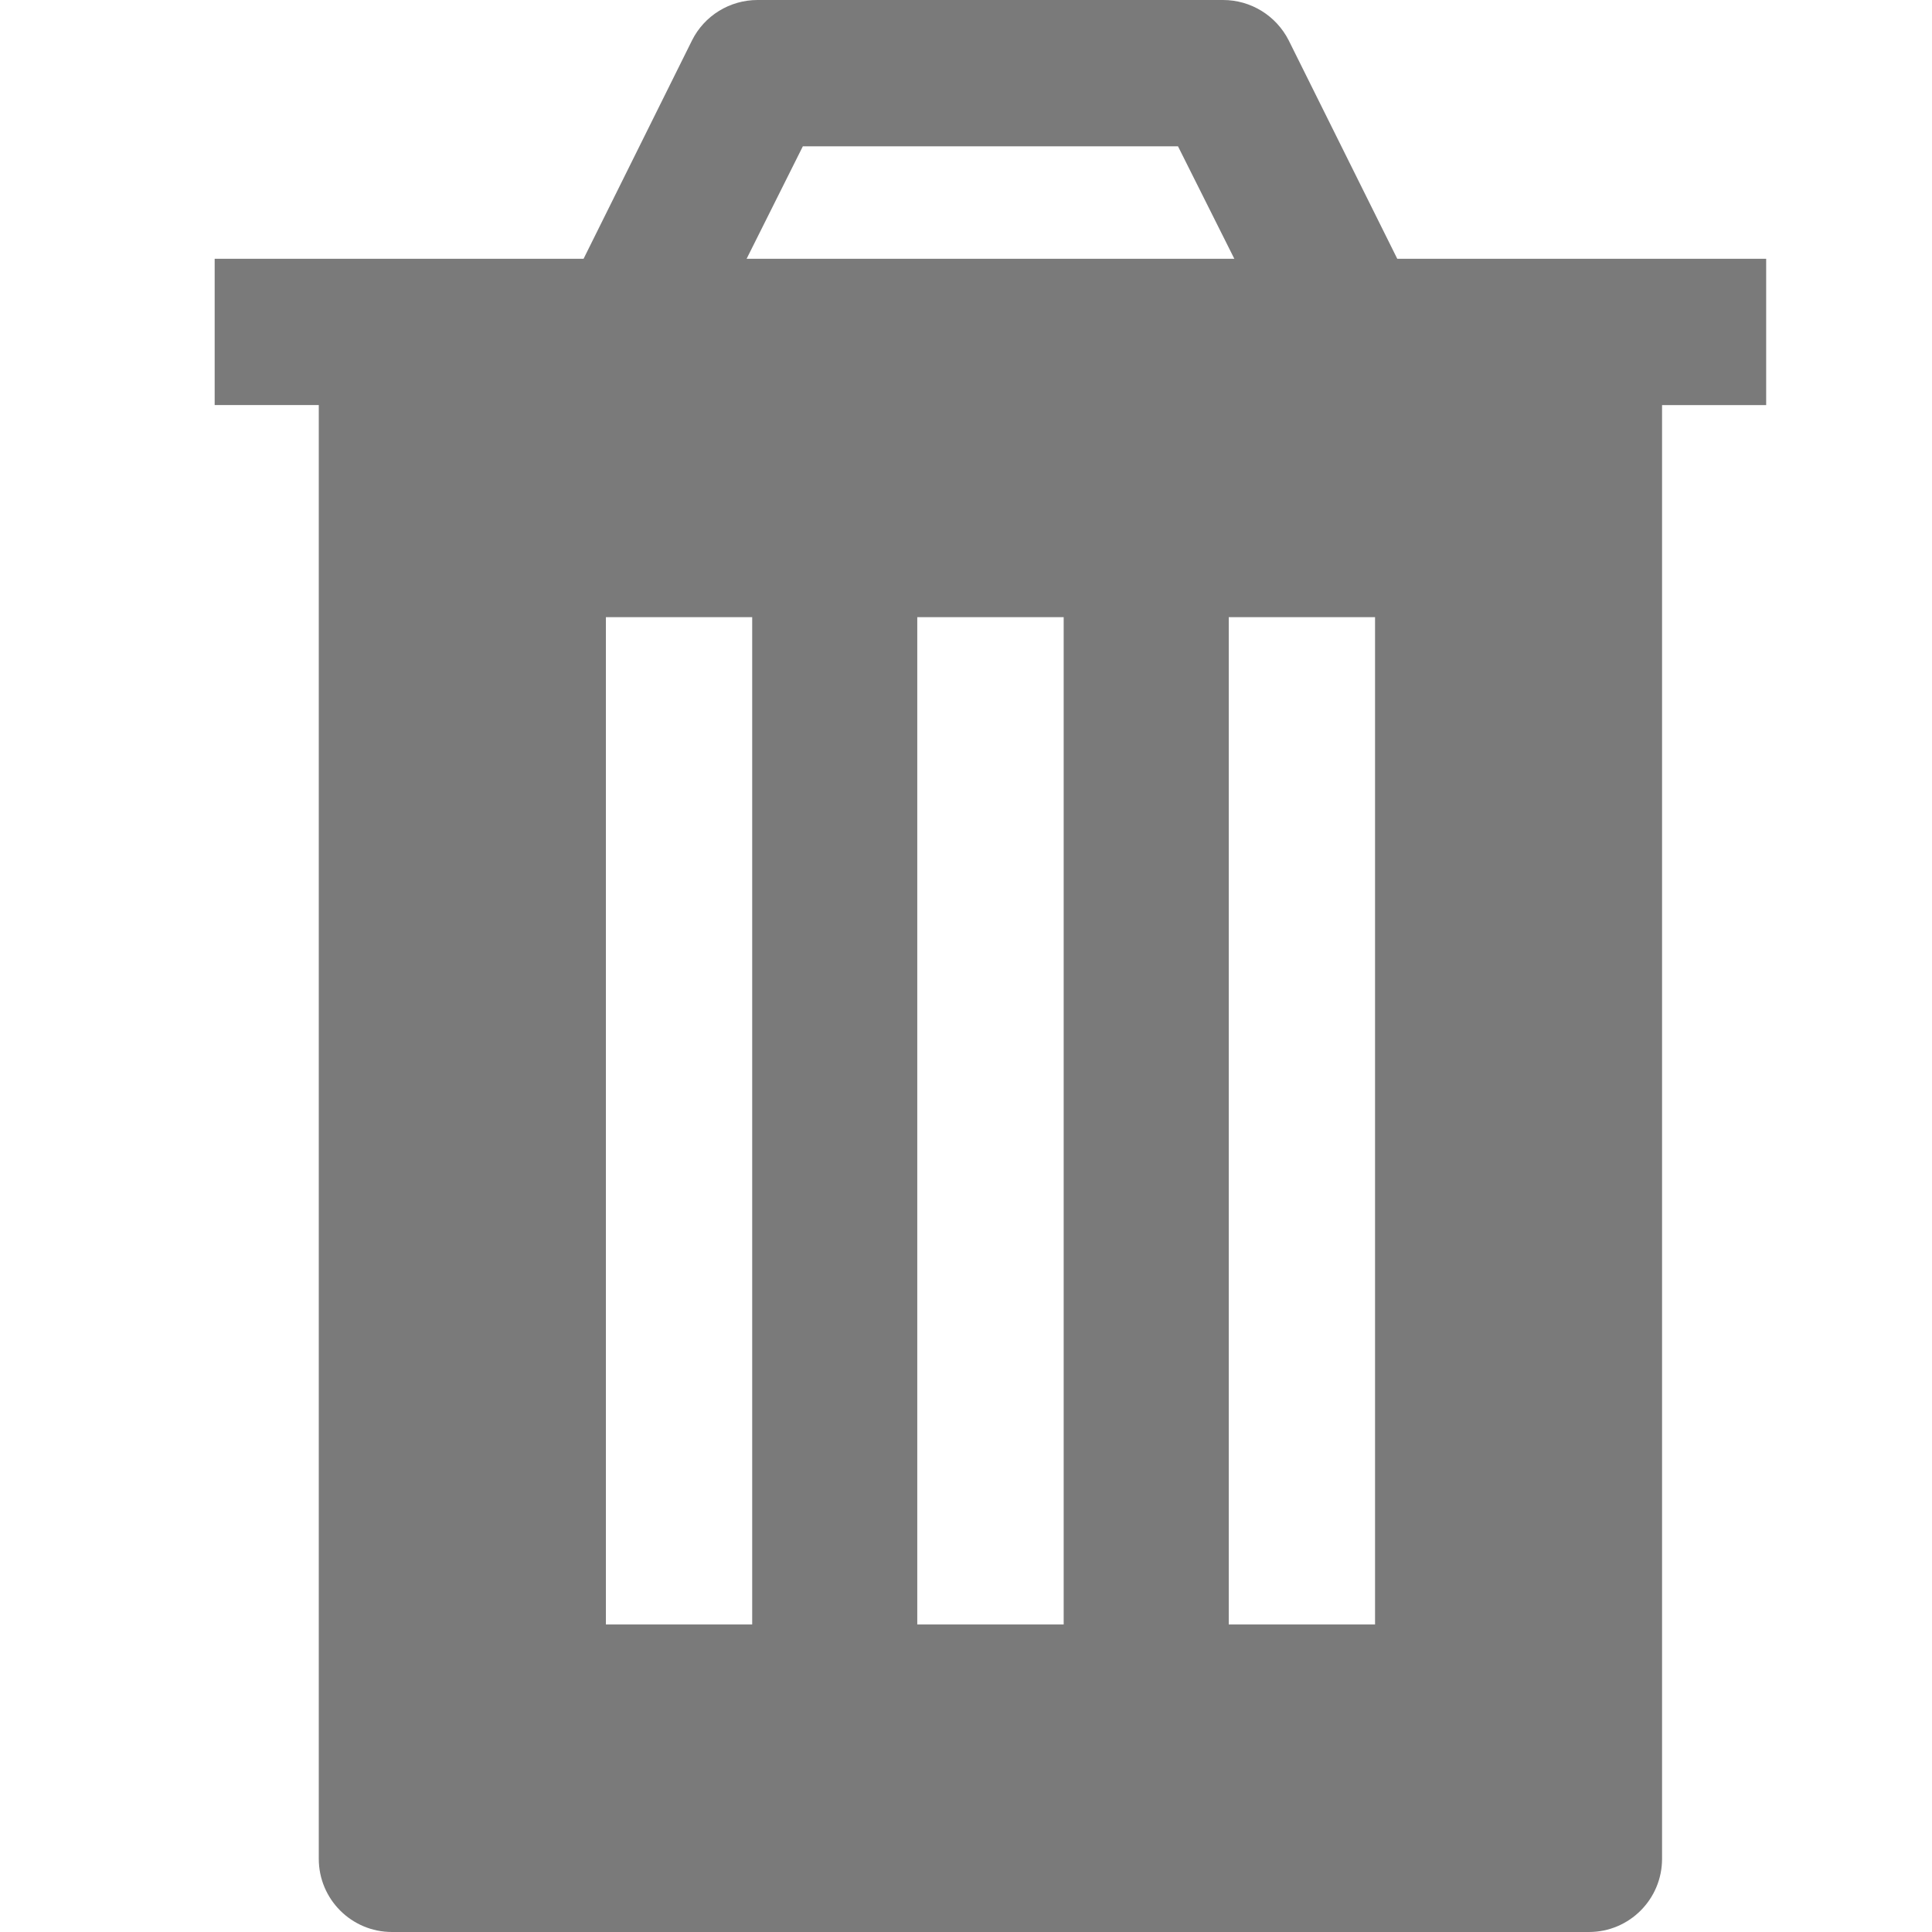 <svg xmlns="http://www.w3.org/2000/svg" width="18" height="18" fill="none" viewBox="0 0 18 18">
    <path fill="#7A7A7A" fill-rule="evenodd" d="M12.007.377C11.89.146 11.654 0 11.395 0H7.058c-.259 0-.496.146-.611.377l-1.01 2.034H2v1.363h.97v13.544c0 .377.305.682.682.682h11.152c.376 0 .681-.305.681-.682V3.774h.97V2.411h-3.437L12.007.377zm-4.527.986h3.495l.525 1.048H6.956l.524-1.048zM5.645 15.135h1.363V5.75H5.645v9.384zm4.264 0H8.546V5.75H9.91v9.384zm1.539 0h1.363V5.75h-1.363v9.384z" clip-rule="evenodd"/>
</svg>
